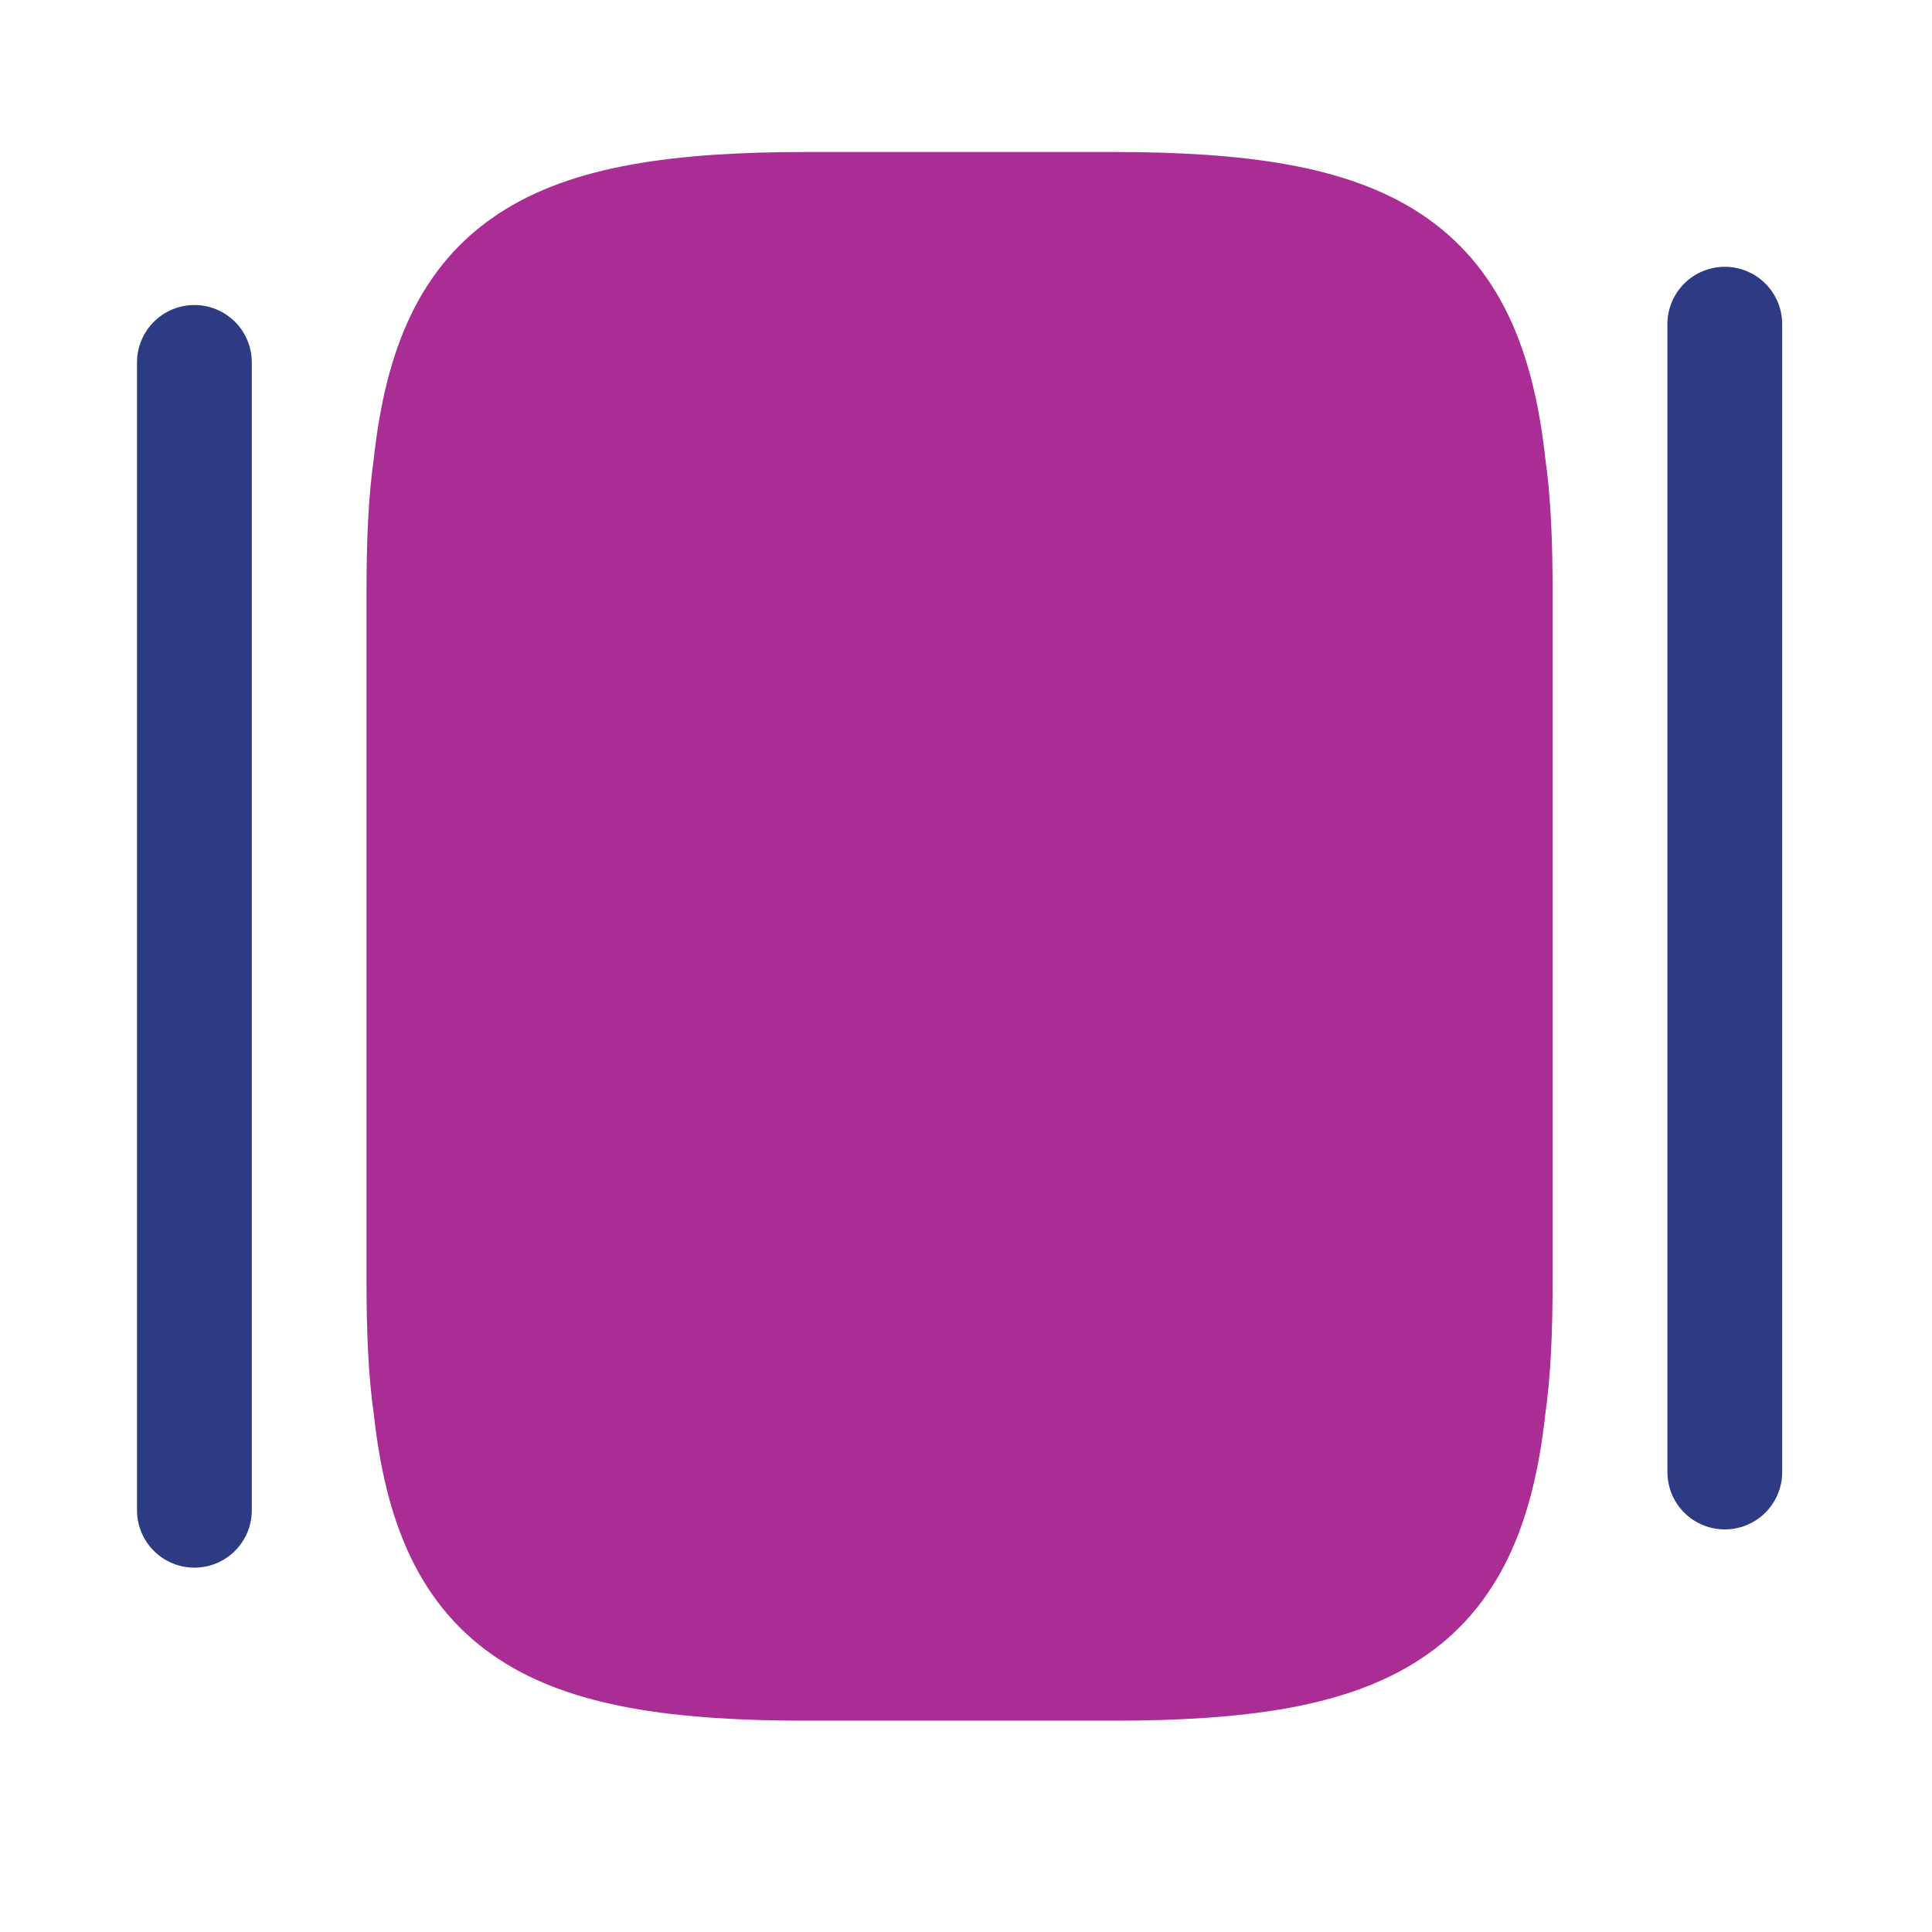 <svg width="24" height="24" viewBox="0 0 24 24" fill="none" xmlns="http://www.w3.org/2000/svg">
<g id="vuesax/linear/slider-horizontal">
<g id="slider-horizontal">
<path id="Vector" d="M5.266 15.909V7.354C5.266 6.765 5.285 6.242 5.352 5.776C5.627 3.276 6.806 2.601 10.019 2.601H13.821C17.034 2.601 18.213 3.276 18.488 5.776C18.555 6.242 18.574 6.765 18.574 7.354V15.909C18.574 16.499 18.555 17.021 18.488 17.487C18.213 19.987 17.034 20.662 13.821 20.662H10.019C6.806 20.662 5.627 19.987 5.352 17.487C5.285 17.021 5.266 16.499 5.266 15.909Z" fill="#A92D94" stroke="#A92D94" stroke-width="1.426" stroke-linecap="round" stroke-linejoin="round"/>
<path id="Vector_2" d="M2.415 18.761V4.502" stroke="#2C3B84" stroke-width="1.426" stroke-linecap="round" stroke-linejoin="round"/>
<path id="Vector_3" d="M21.426 18.286V4.027" stroke="#2C3B84" stroke-width="1.426" stroke-linecap="round" stroke-linejoin="round"/>
</g>
</g>
</svg>
